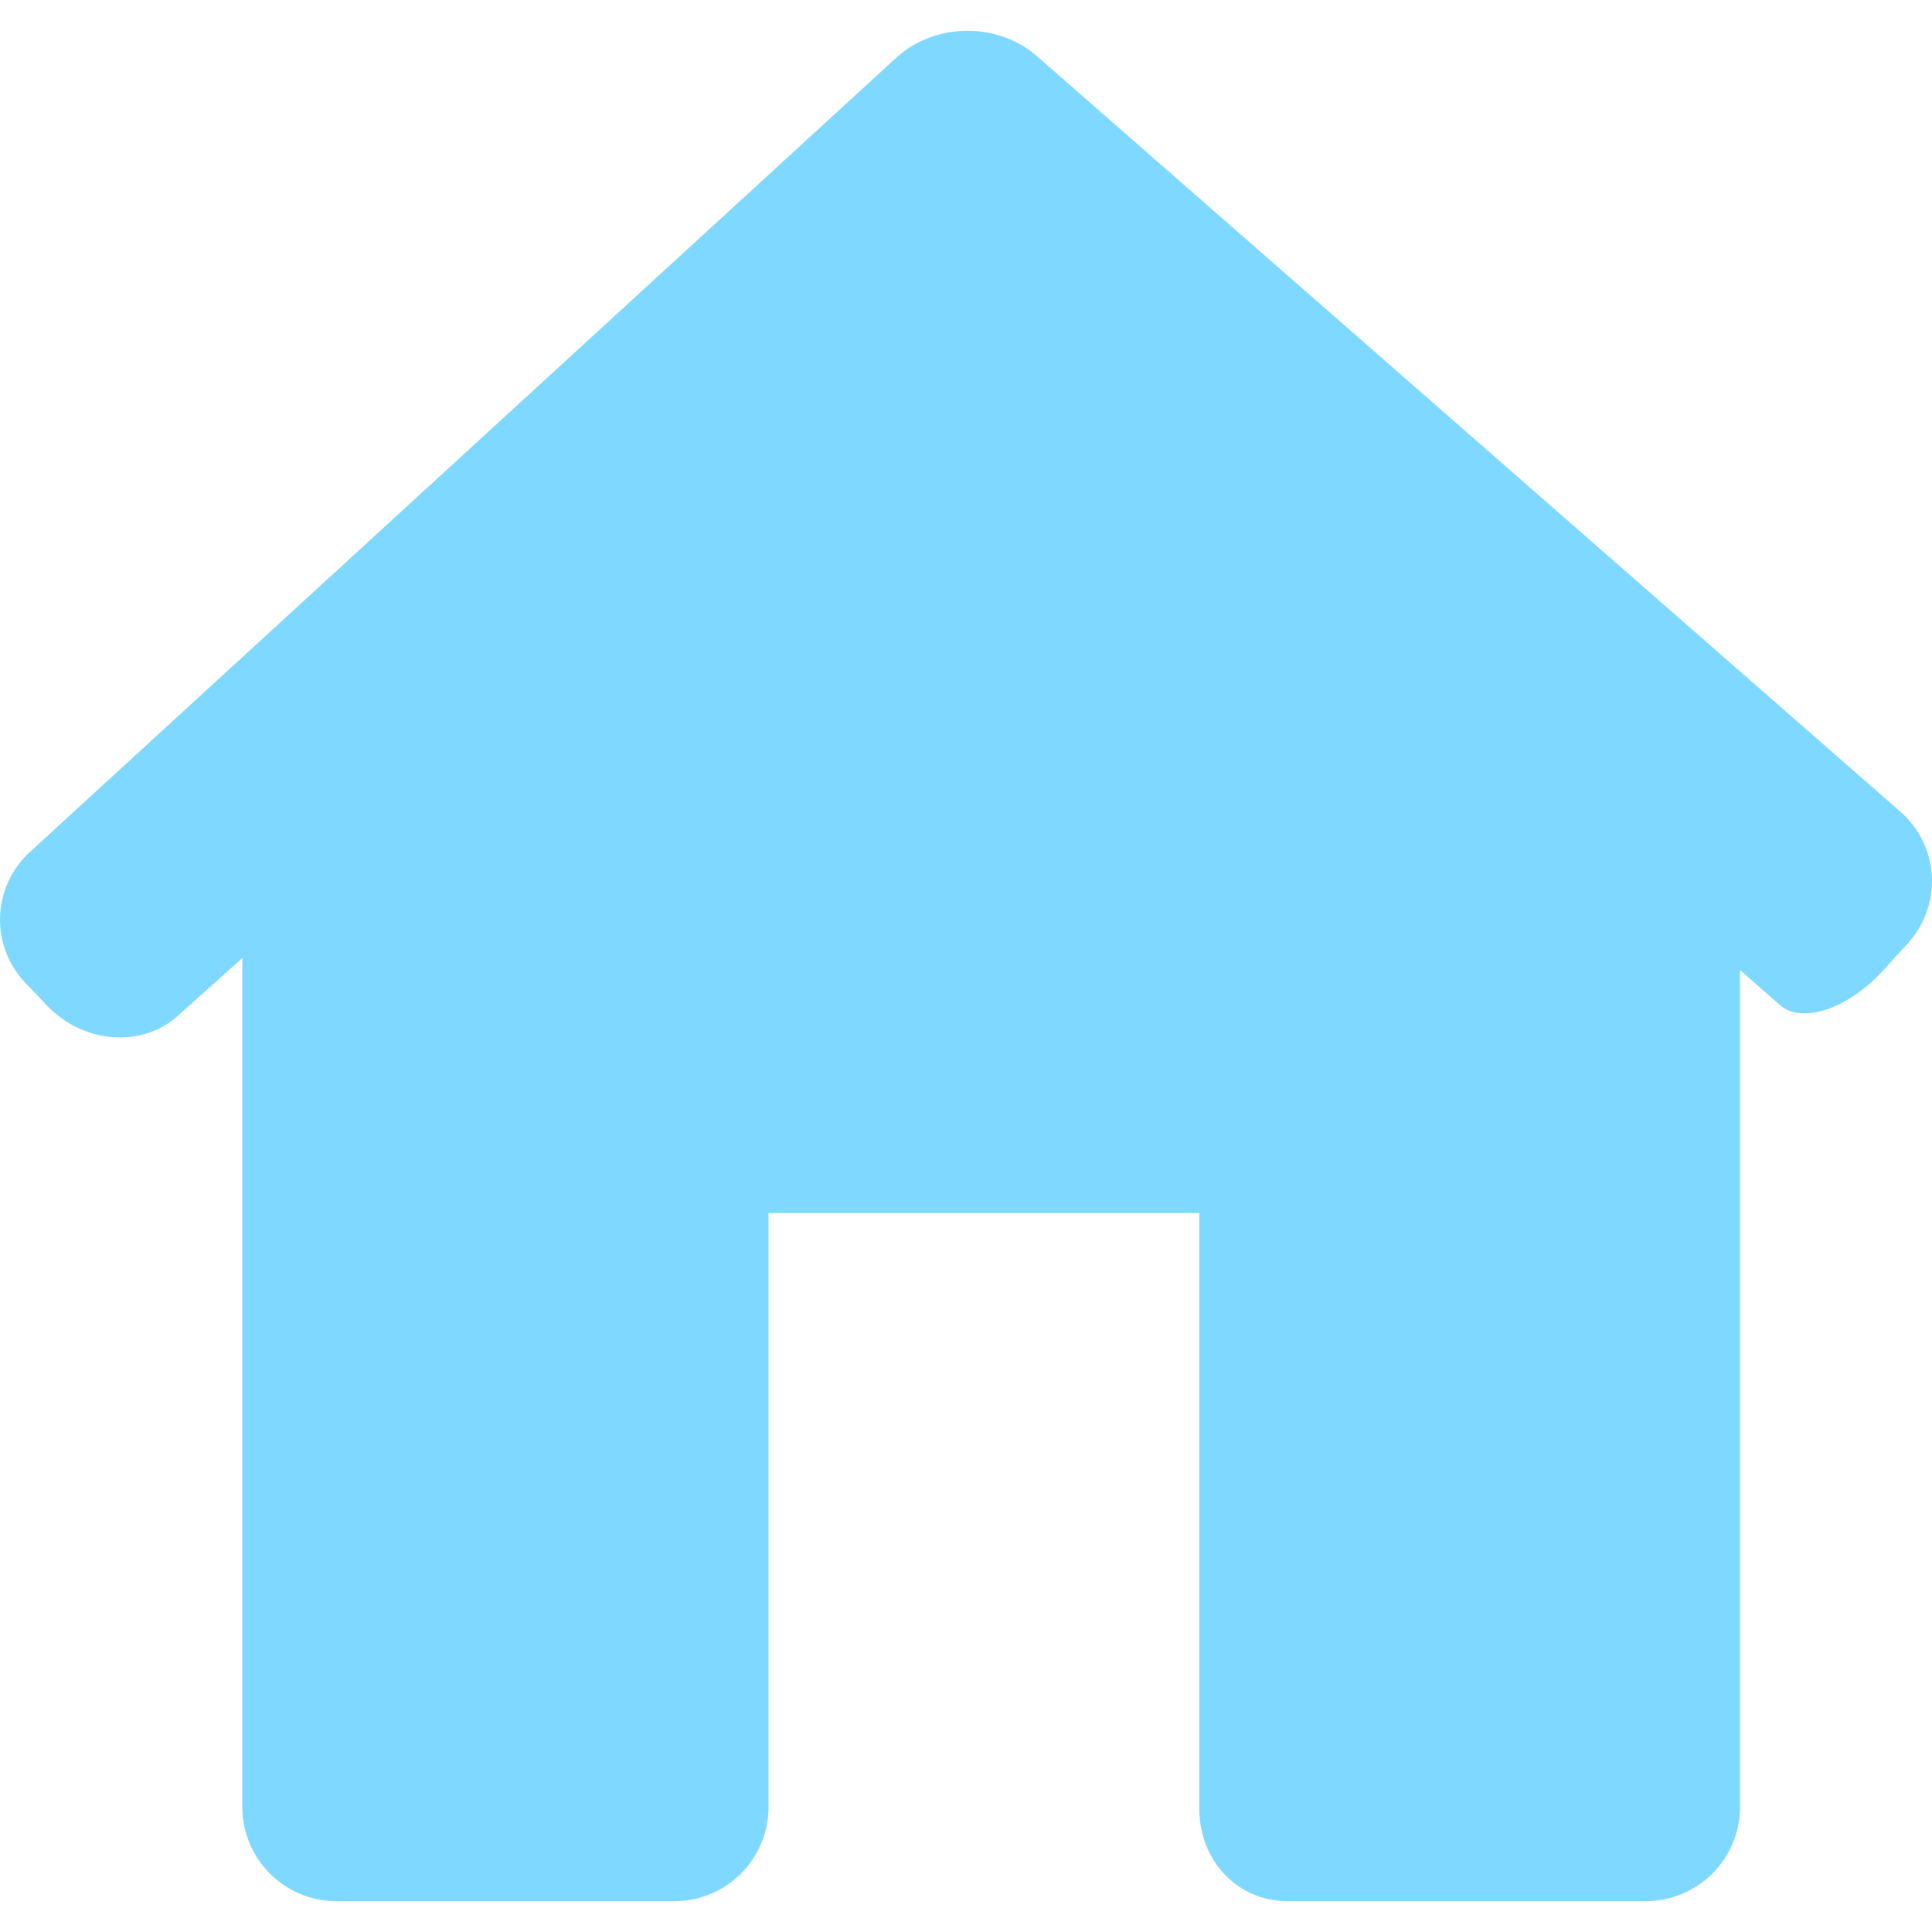 <svg width="30" height="30" viewBox="0 0 30 30" fill="none" xmlns="http://www.w3.org/2000/svg">
<g opacity="0.5" clip-path="url(#clip0)">
<path d="M29.624 14.649C30.168 14.051 30.116 13.134 29.507 12.602L16.099 0.87C15.491 0.338 14.515 0.349 13.919 0.895L0.467 13.227C-0.129 13.773 -0.158 14.689 0.402 15.271L0.739 15.623C1.299 16.205 2.203 16.274 2.758 15.777L3.763 14.877V28.058C3.763 28.867 4.419 29.522 5.227 29.522H10.471C11.279 29.522 11.934 28.867 11.934 28.058V18.837H18.623V28.058C18.611 28.866 19.19 29.521 19.998 29.521H25.555C26.363 29.521 27.019 28.866 27.019 28.058V15.062C27.019 15.062 27.296 15.306 27.639 15.607C27.981 15.907 28.699 15.666 29.243 15.068L29.624 14.649Z" fill="#00B2FF"/>
</g>
<defs>
<clipPath id="clip0">
<rect width="30" height="30" fill="white" transform="matrix(-1 0 0 1 30 0)"/>
</clipPath>
</defs>
</svg>
